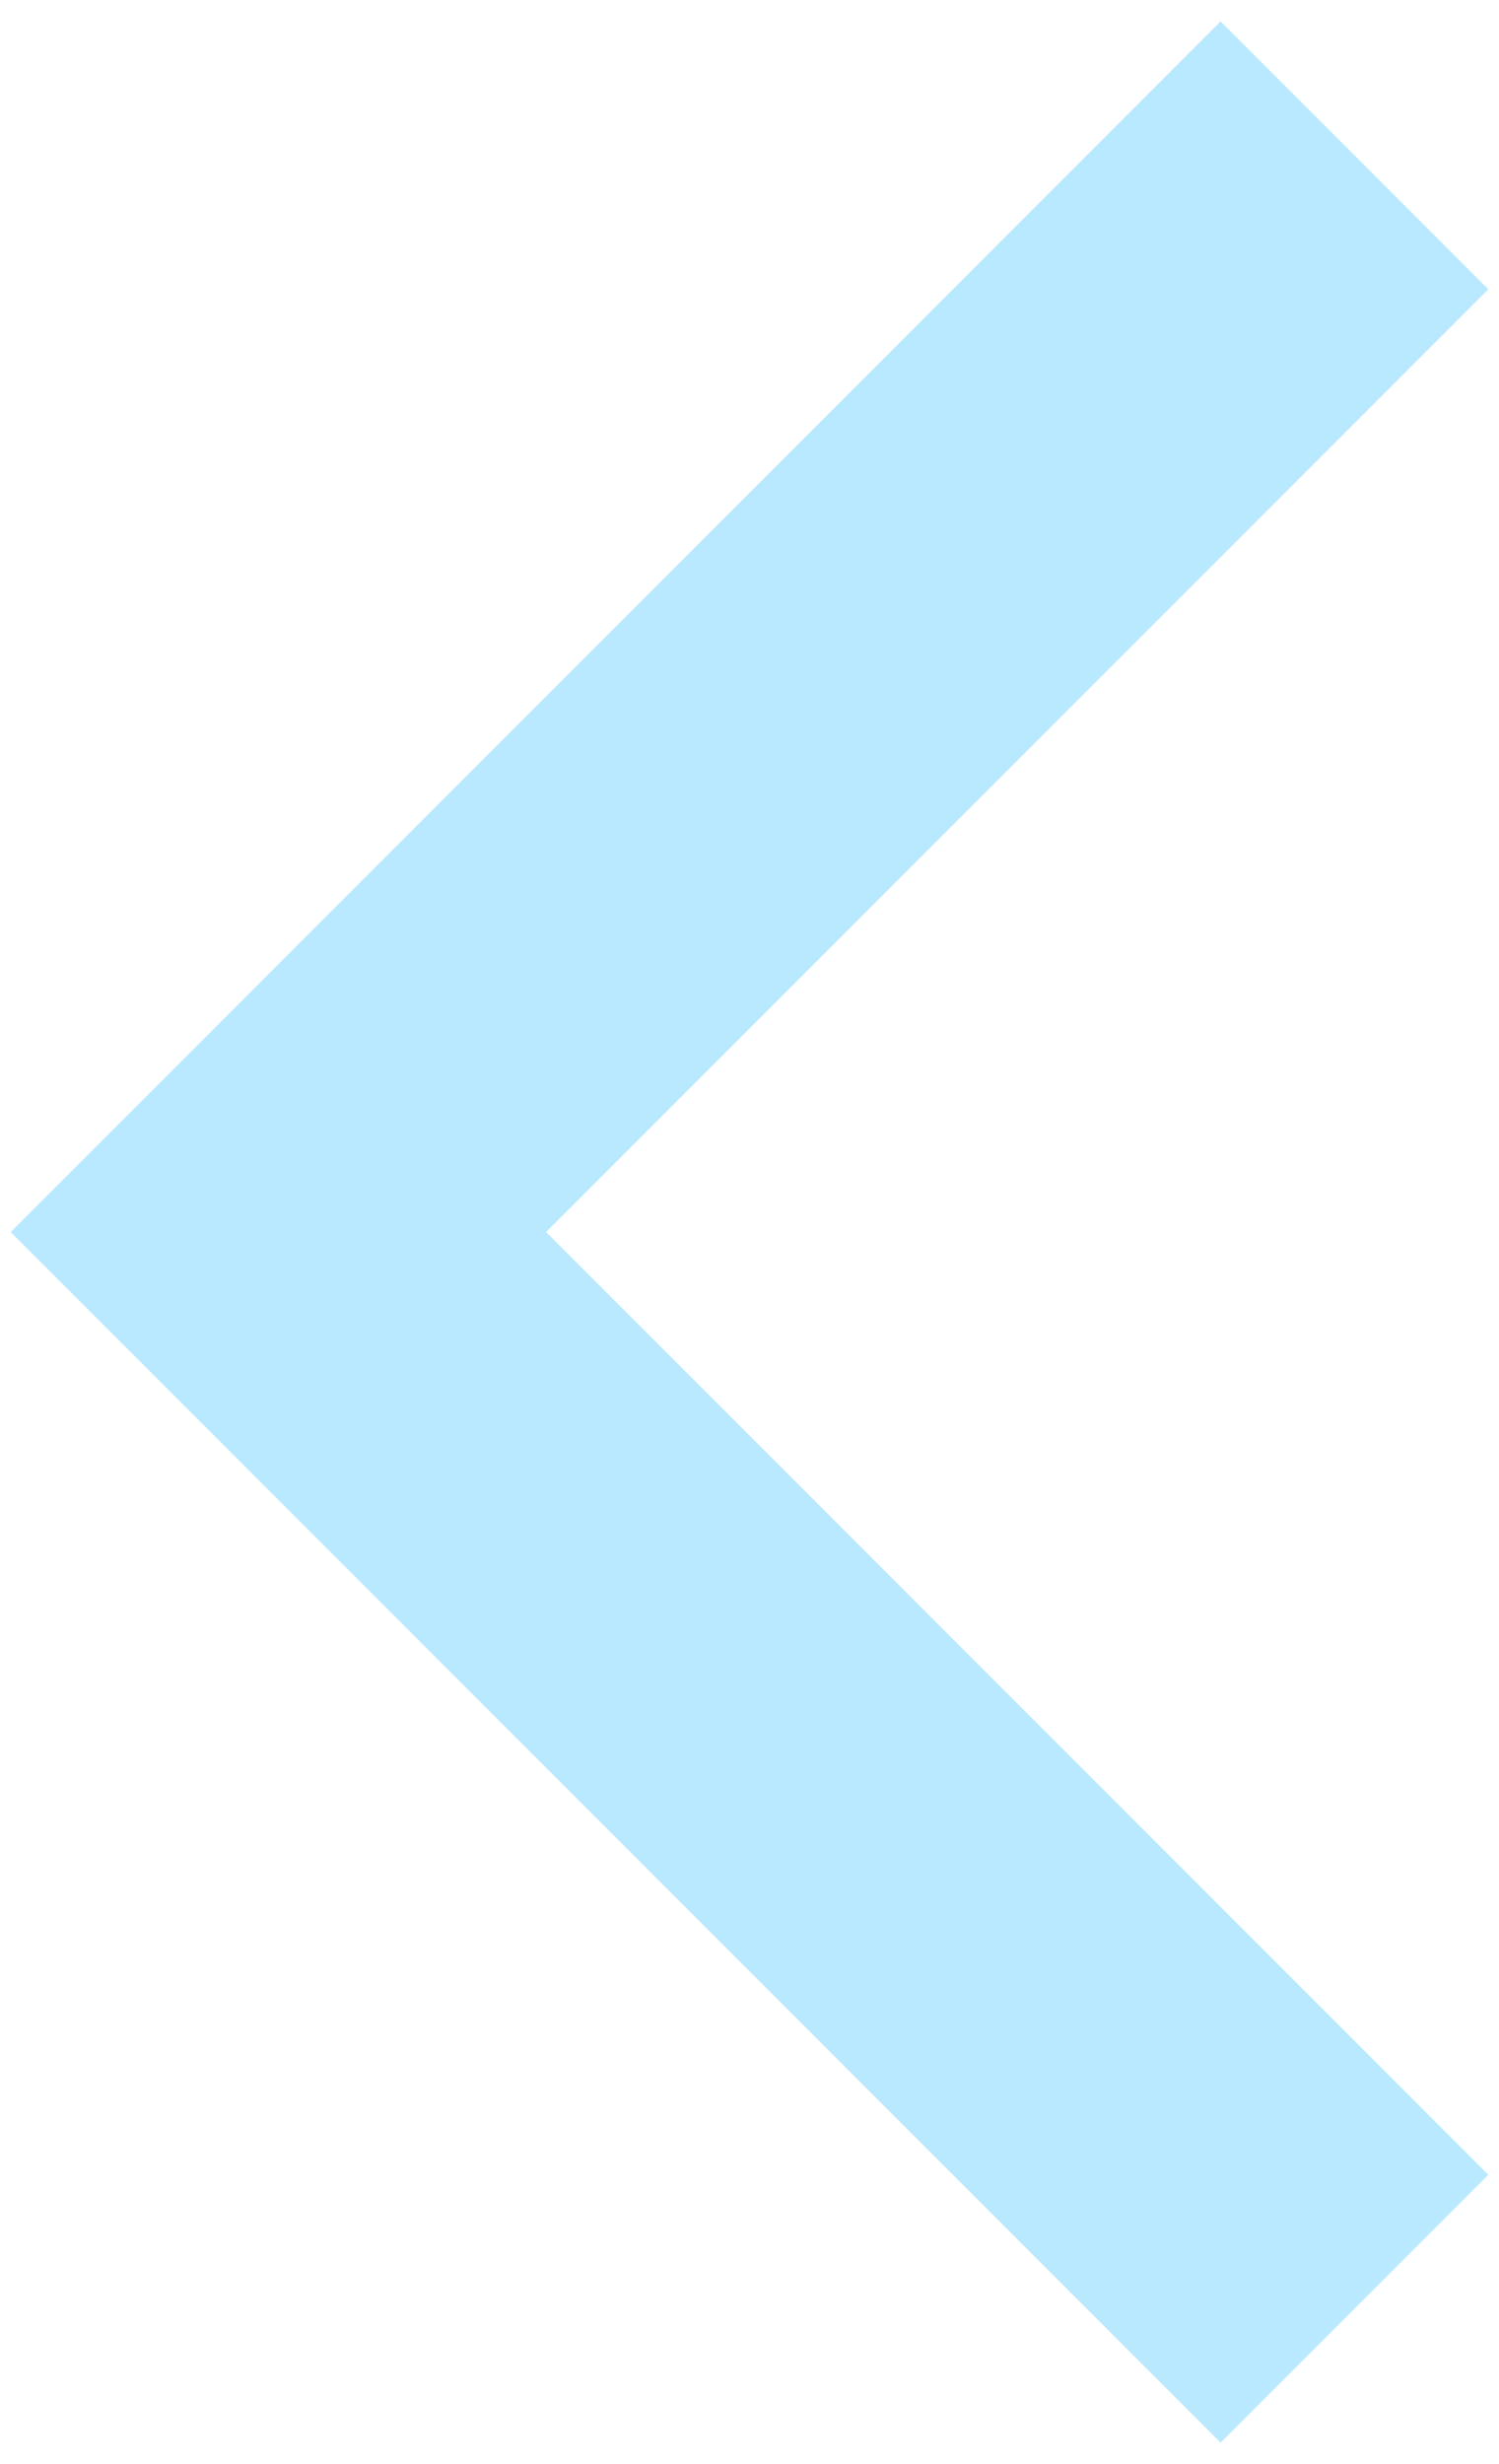 <svg version="1.1" id="Layer_1" xmlns="http://www.w3.org/2000/svg" xmlns:xlink="http://www.w3.org/1999/xlink" x="0px" y="0px"
	 width="14px" height="23px" fill="#B9E9FF" viewBox="0 0 14 23" style="enable-background:new 0 0 14 23;" xml:space="preserve">
    <g id="XMLID_4_">
        <path id="XMLID_5_" d="M0.1,11.5L11.4,0.2l2.5,2.5l-8.8,8.8l8.8,8.8l-2.5,2.5L0.1,11.5z"/>
    </g>
</svg>